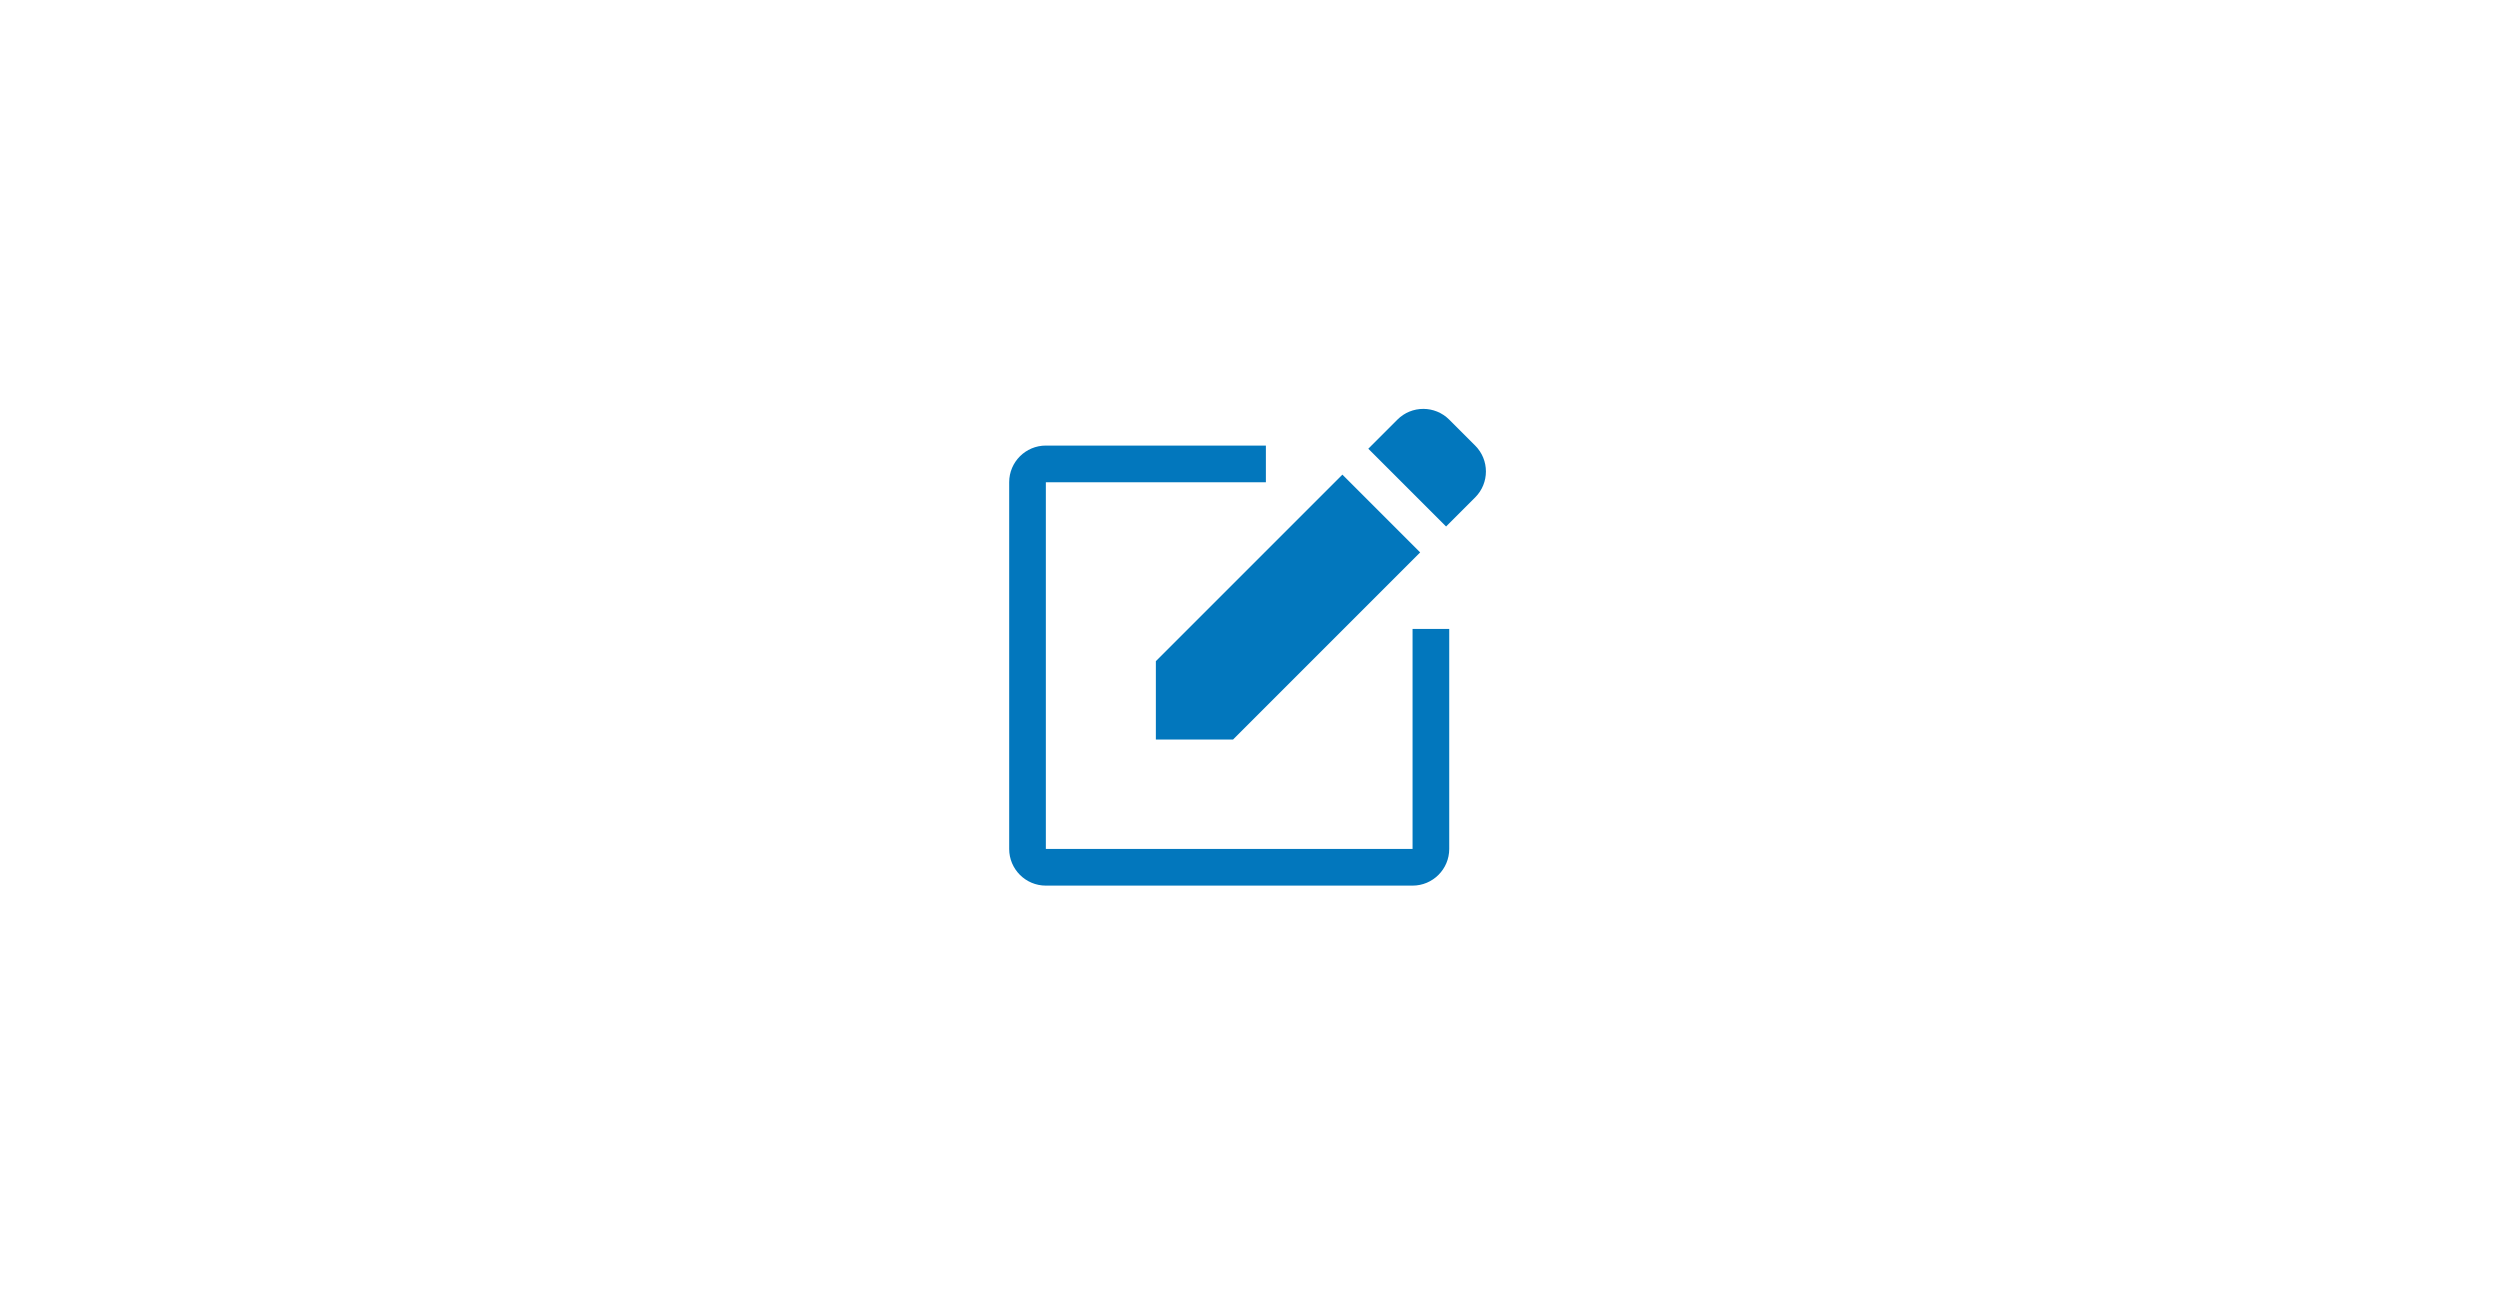 <svg xmlns="http://www.w3.org/2000/svg" xmlns:xlink="http://www.w3.org/1999/xlink" width="1366" zoomAndPan="magnify" viewBox="0 0 1024.5 529.5" height="706" preserveAspectRatio="xMidYMid meet" version="1.0"><defs><clipPath id="612302ae16"><path d="M 413.562 182 L 594 182 L 594 363 L 413.562 363 Z M 413.562 182 " clip-rule="nonzero"/></clipPath></defs><g clip-path="url(#612302ae16)"><path fill="#0277bd" d="M 578.867 347.898 L 428.59 347.898 L 428.59 197.621 L 518.758 197.621 L 518.758 182.594 L 428.59 182.594 C 420.293 182.594 413.562 189.324 413.562 197.621 L 413.562 347.898 C 413.562 356.195 420.293 362.926 428.59 362.926 L 578.867 362.926 C 587.164 362.926 593.895 356.195 593.895 347.898 L 593.895 257.73 L 578.867 257.73 Z M 578.867 347.898 " fill-opacity="1" fill-rule="nonzero"/></g><path fill="#0277bd" d="M 473.672 303.055 L 505.309 303.055 L 581.98 226.383 L 550.105 194.508 L 473.672 270.941 Z M 473.672 303.055 " fill-opacity="1" fill-rule="nonzero"/><path fill="#0277bd" d="M 604.52 182.594 L 593.895 171.969 C 588.02 166.094 578.508 166.094 572.648 171.969 L 560.73 183.887 L 592.605 215.758 L 604.52 203.844 C 610.398 197.965 610.398 188.453 604.52 182.594 Z M 604.52 182.594 " fill-opacity="1" fill-rule="nonzero"/></svg>
